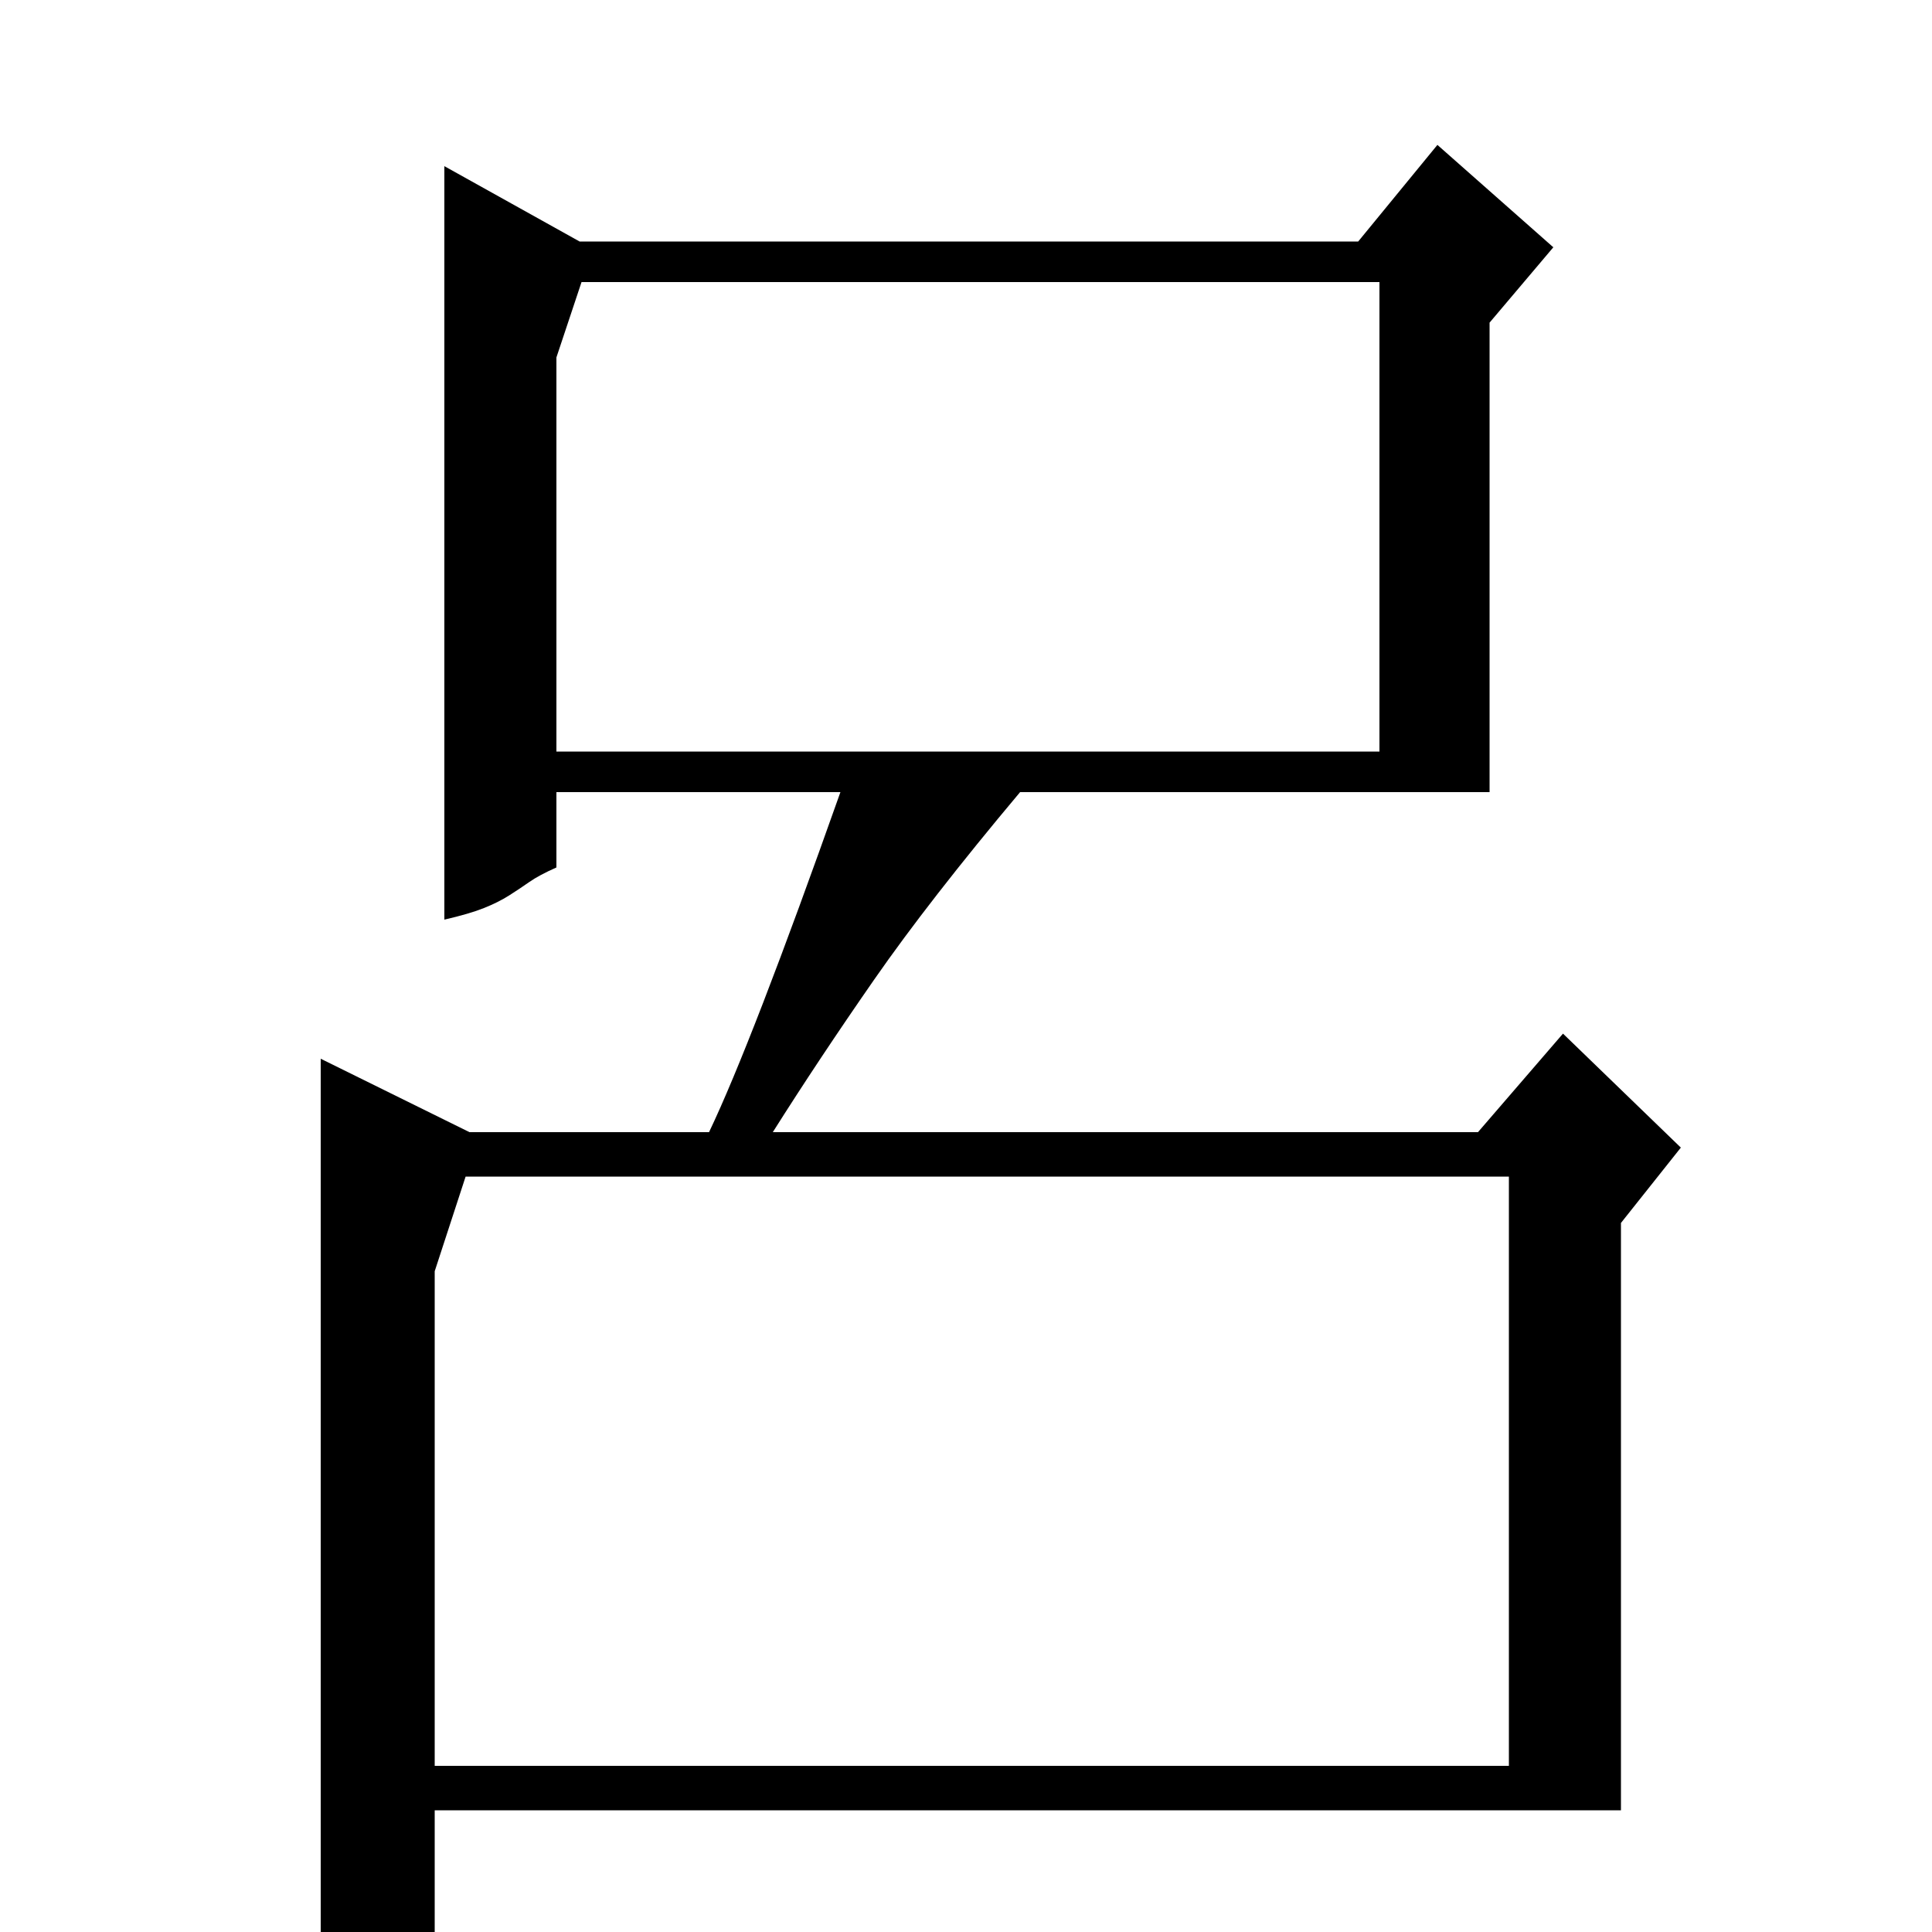 <?xml version="1.0" standalone="no"?>
<!DOCTYPE svg PUBLIC "-//W3C//DTD SVG 1.1//EN" "http://www.w3.org/Graphics/SVG/1.1/DTD/svg11.dtd" >
<svg xmlns="http://www.w3.org/2000/svg" xmlns:xlink="http://www.w3.org/1999/xlink" version="1.1" viewBox="0 -200 1000 1000">
  <g transform="matrix(1 0 0 -1 0 800)">
   <path fill="currentColor"
d="M300 875h403l41 50l60 -53l-33 -39v-243h-243q-47 -56 -75.5 -97t-52.5 -79h365l44 51l61 -59l-31 -39v-304h-614v-63q-18 -10 -29.5 -16.5t-29.5 -14.5v483l77 -38h124q22 46 68 176h-147v-39q-9 -4 -14 -7.5t-10.5 -7t-13 -6.5t-20.5 -6v390zM225 86h556v305h-540
l-16 -49v-256zM288 611h426v243h-413l-13 -39v-204z" />
  </g>

</svg>

